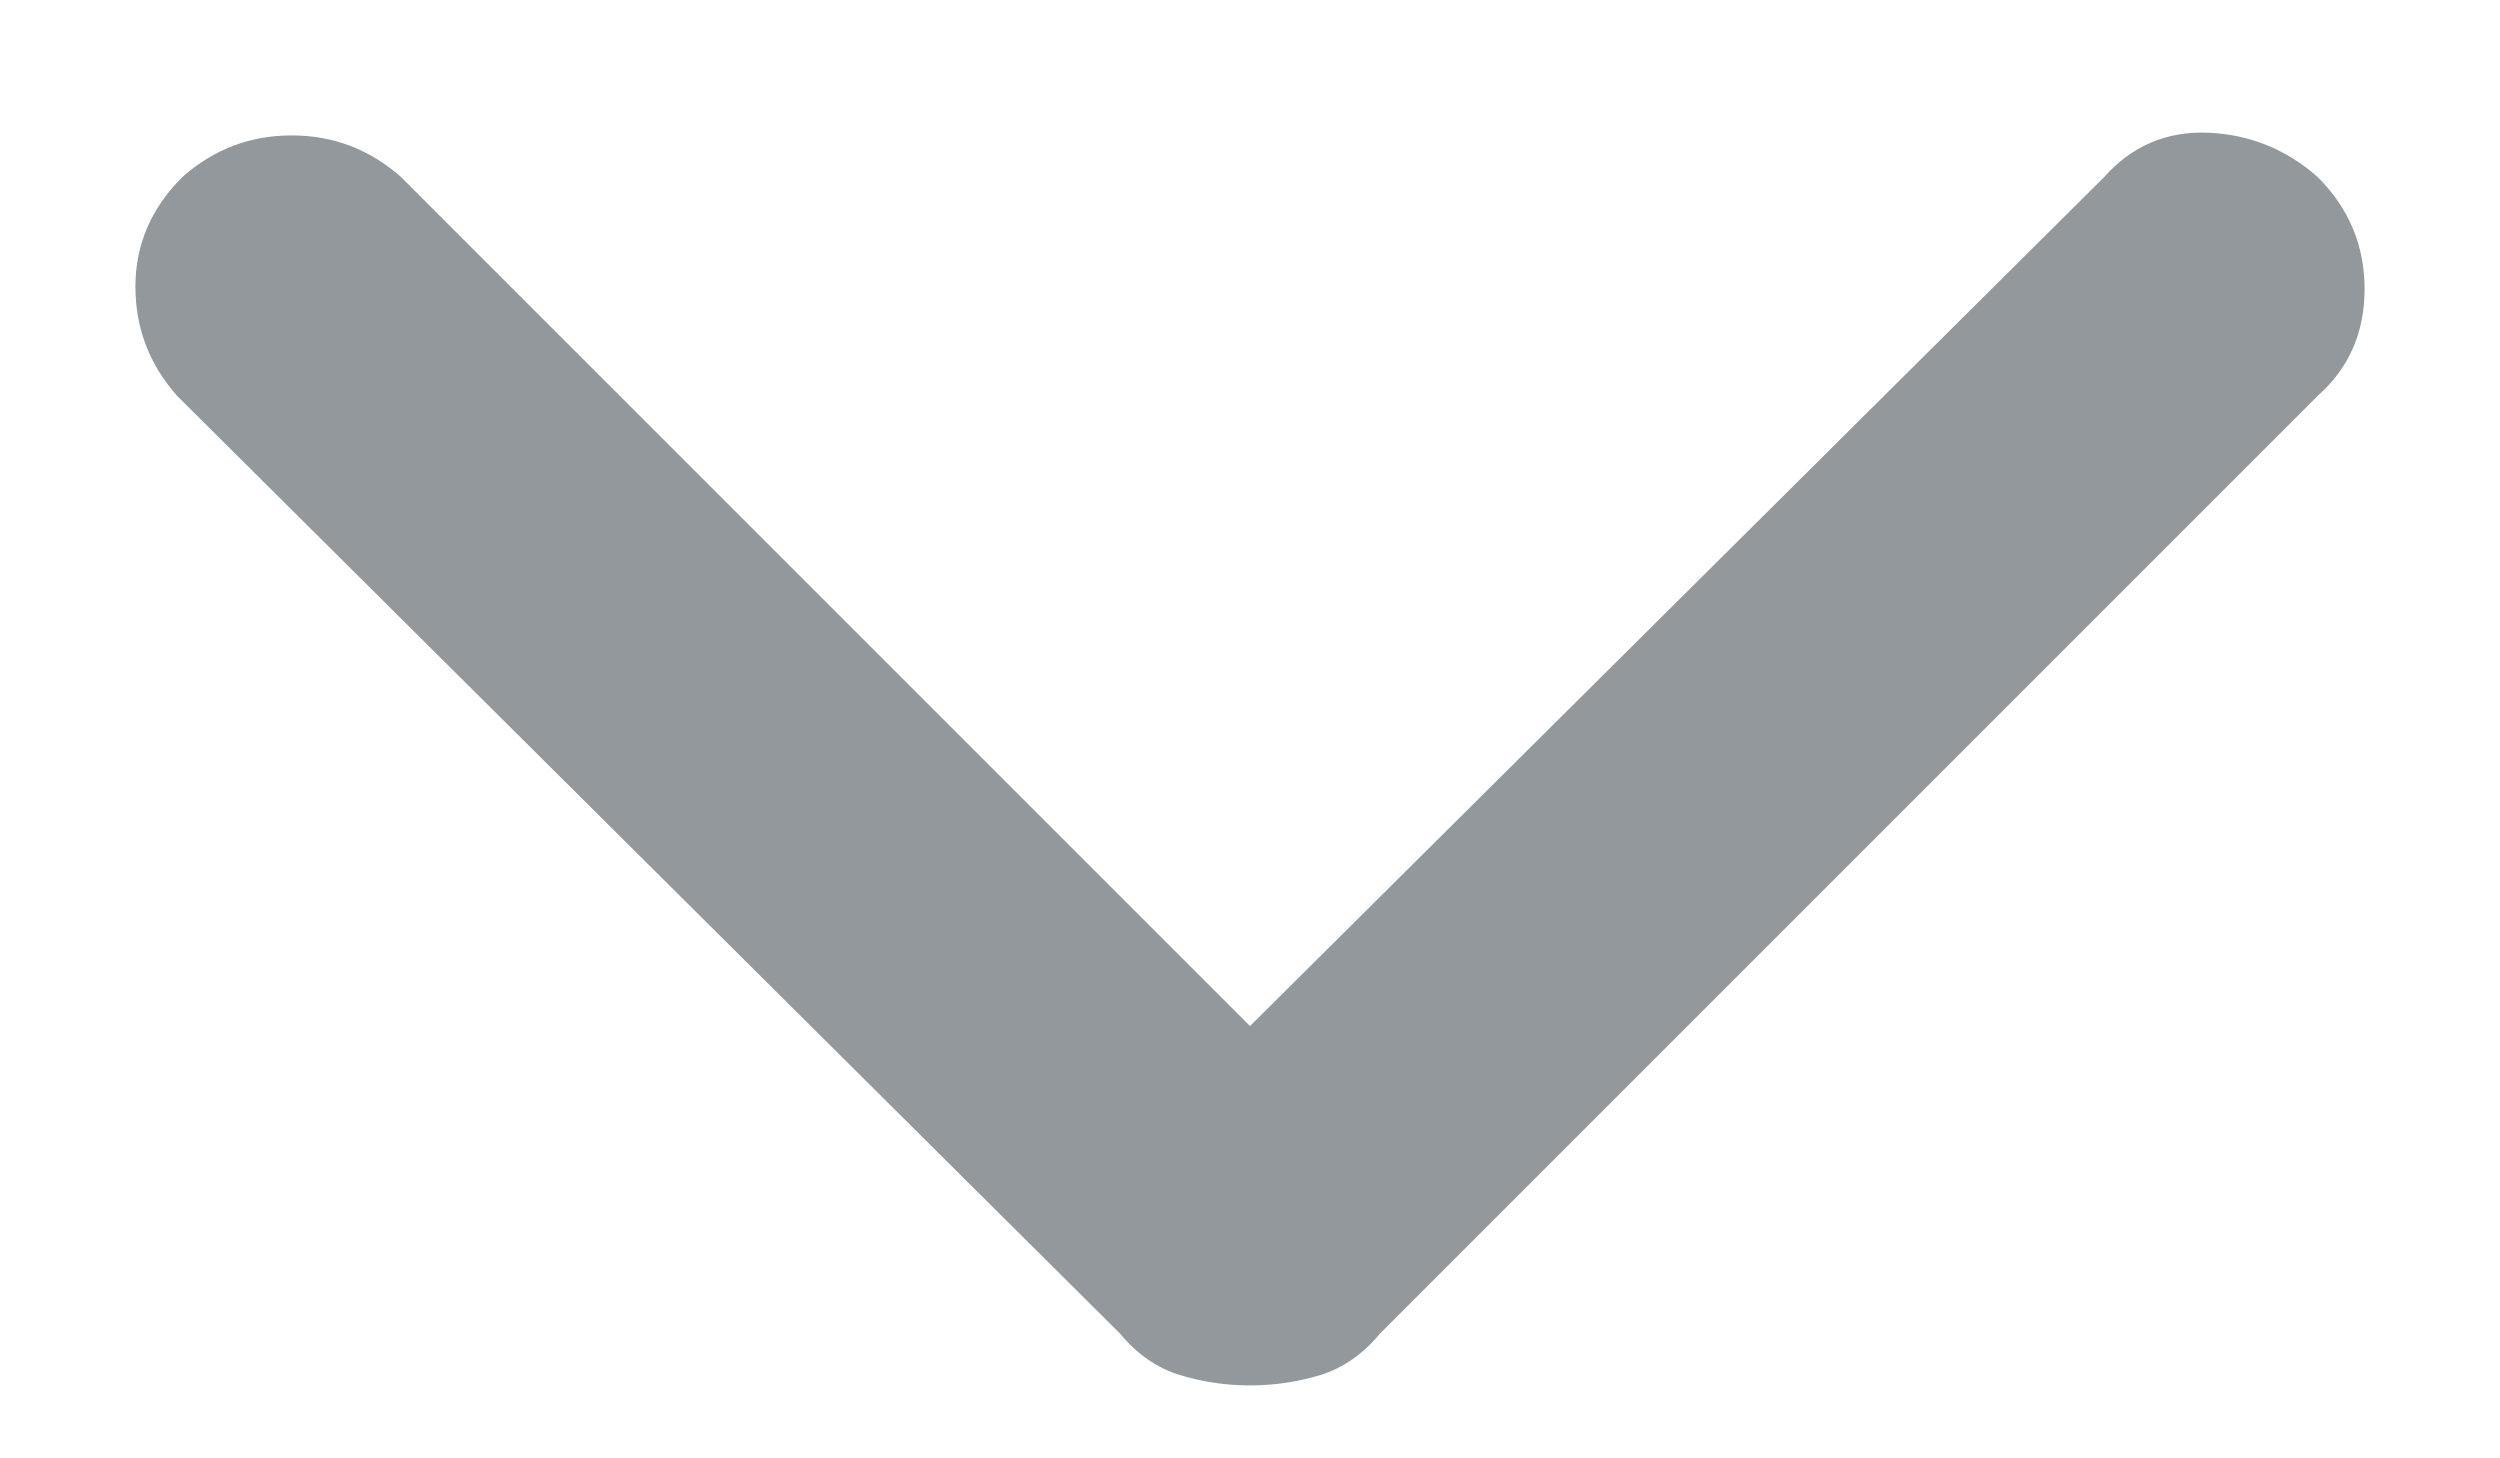 <svg width="12" height="7" viewBox="0 0 12 7" fill="none" xmlns="http://www.w3.org/2000/svg">
<path d="M6 6.65C5.883 6.65 5.771 6.633 5.663 6.6C5.554 6.567 5.458 6.5 5.375 6.4L0.85 1.9C0.717 1.75 0.65 1.575 0.65 1.375C0.65 1.175 0.725 1 0.875 0.85C1.025 0.717 1.2 0.65 1.4 0.65C1.6 0.65 1.775 0.717 1.925 0.85L6 4.925L10.1 0.85C10.233 0.7 10.4 0.629 10.6 0.637C10.8 0.646 10.975 0.717 11.125 0.85C11.275 1 11.35 1.179 11.35 1.387C11.35 1.596 11.275 1.767 11.125 1.9L6.625 6.4C6.542 6.5 6.446 6.567 6.338 6.6C6.229 6.633 6.117 6.65 6 6.65Z" fill="#93989C"/>
</svg>
